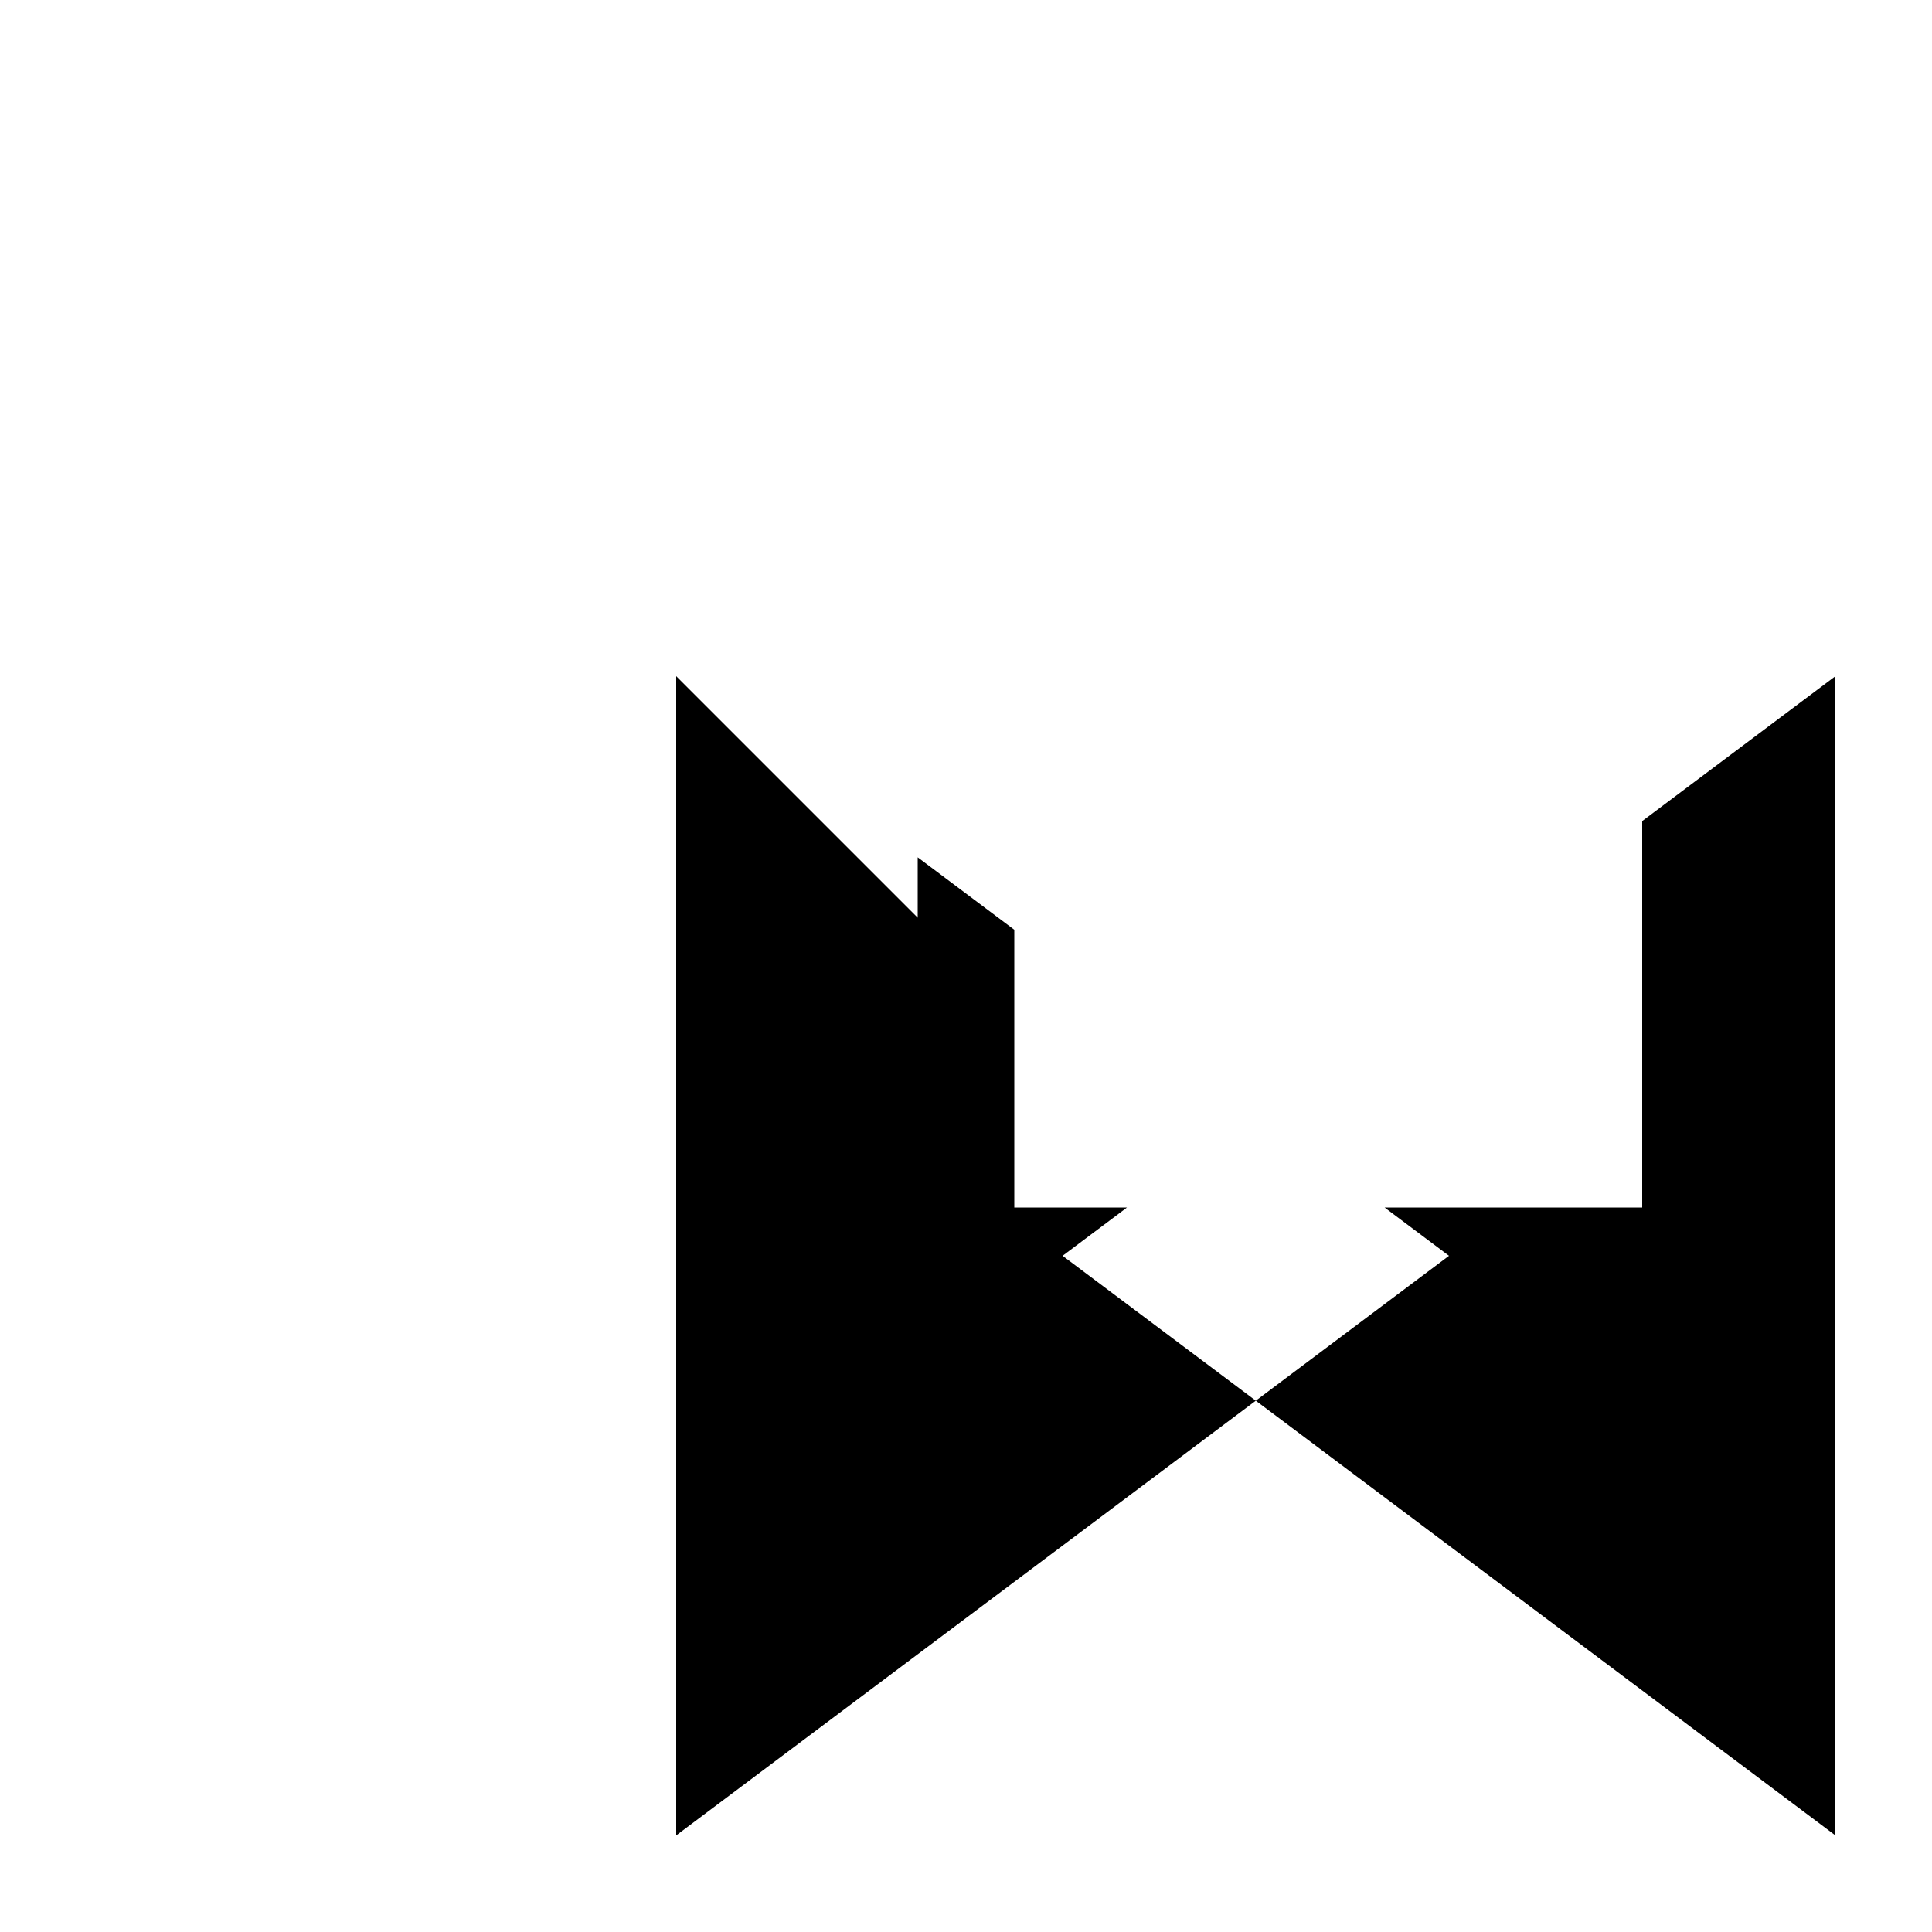 <svg xmlns="http://www.w3.org/2000/svg" viewBox="-100 -100 500 500"><path style="fill:#000000" d="M 75 75 L 137.5 137.5 L 137.5 121.875 L 162.5 140.625 L 162.5 212.5 L 191.667 212.5 L 175 225 L 225 262.5 L 75 375 L 75 75 M 225 262.5 L 275 225 L 258.333 212.5 L 325 212.5 L 325 112.5 L 375 75 L 375 375 L 225 262.5"/></svg>
